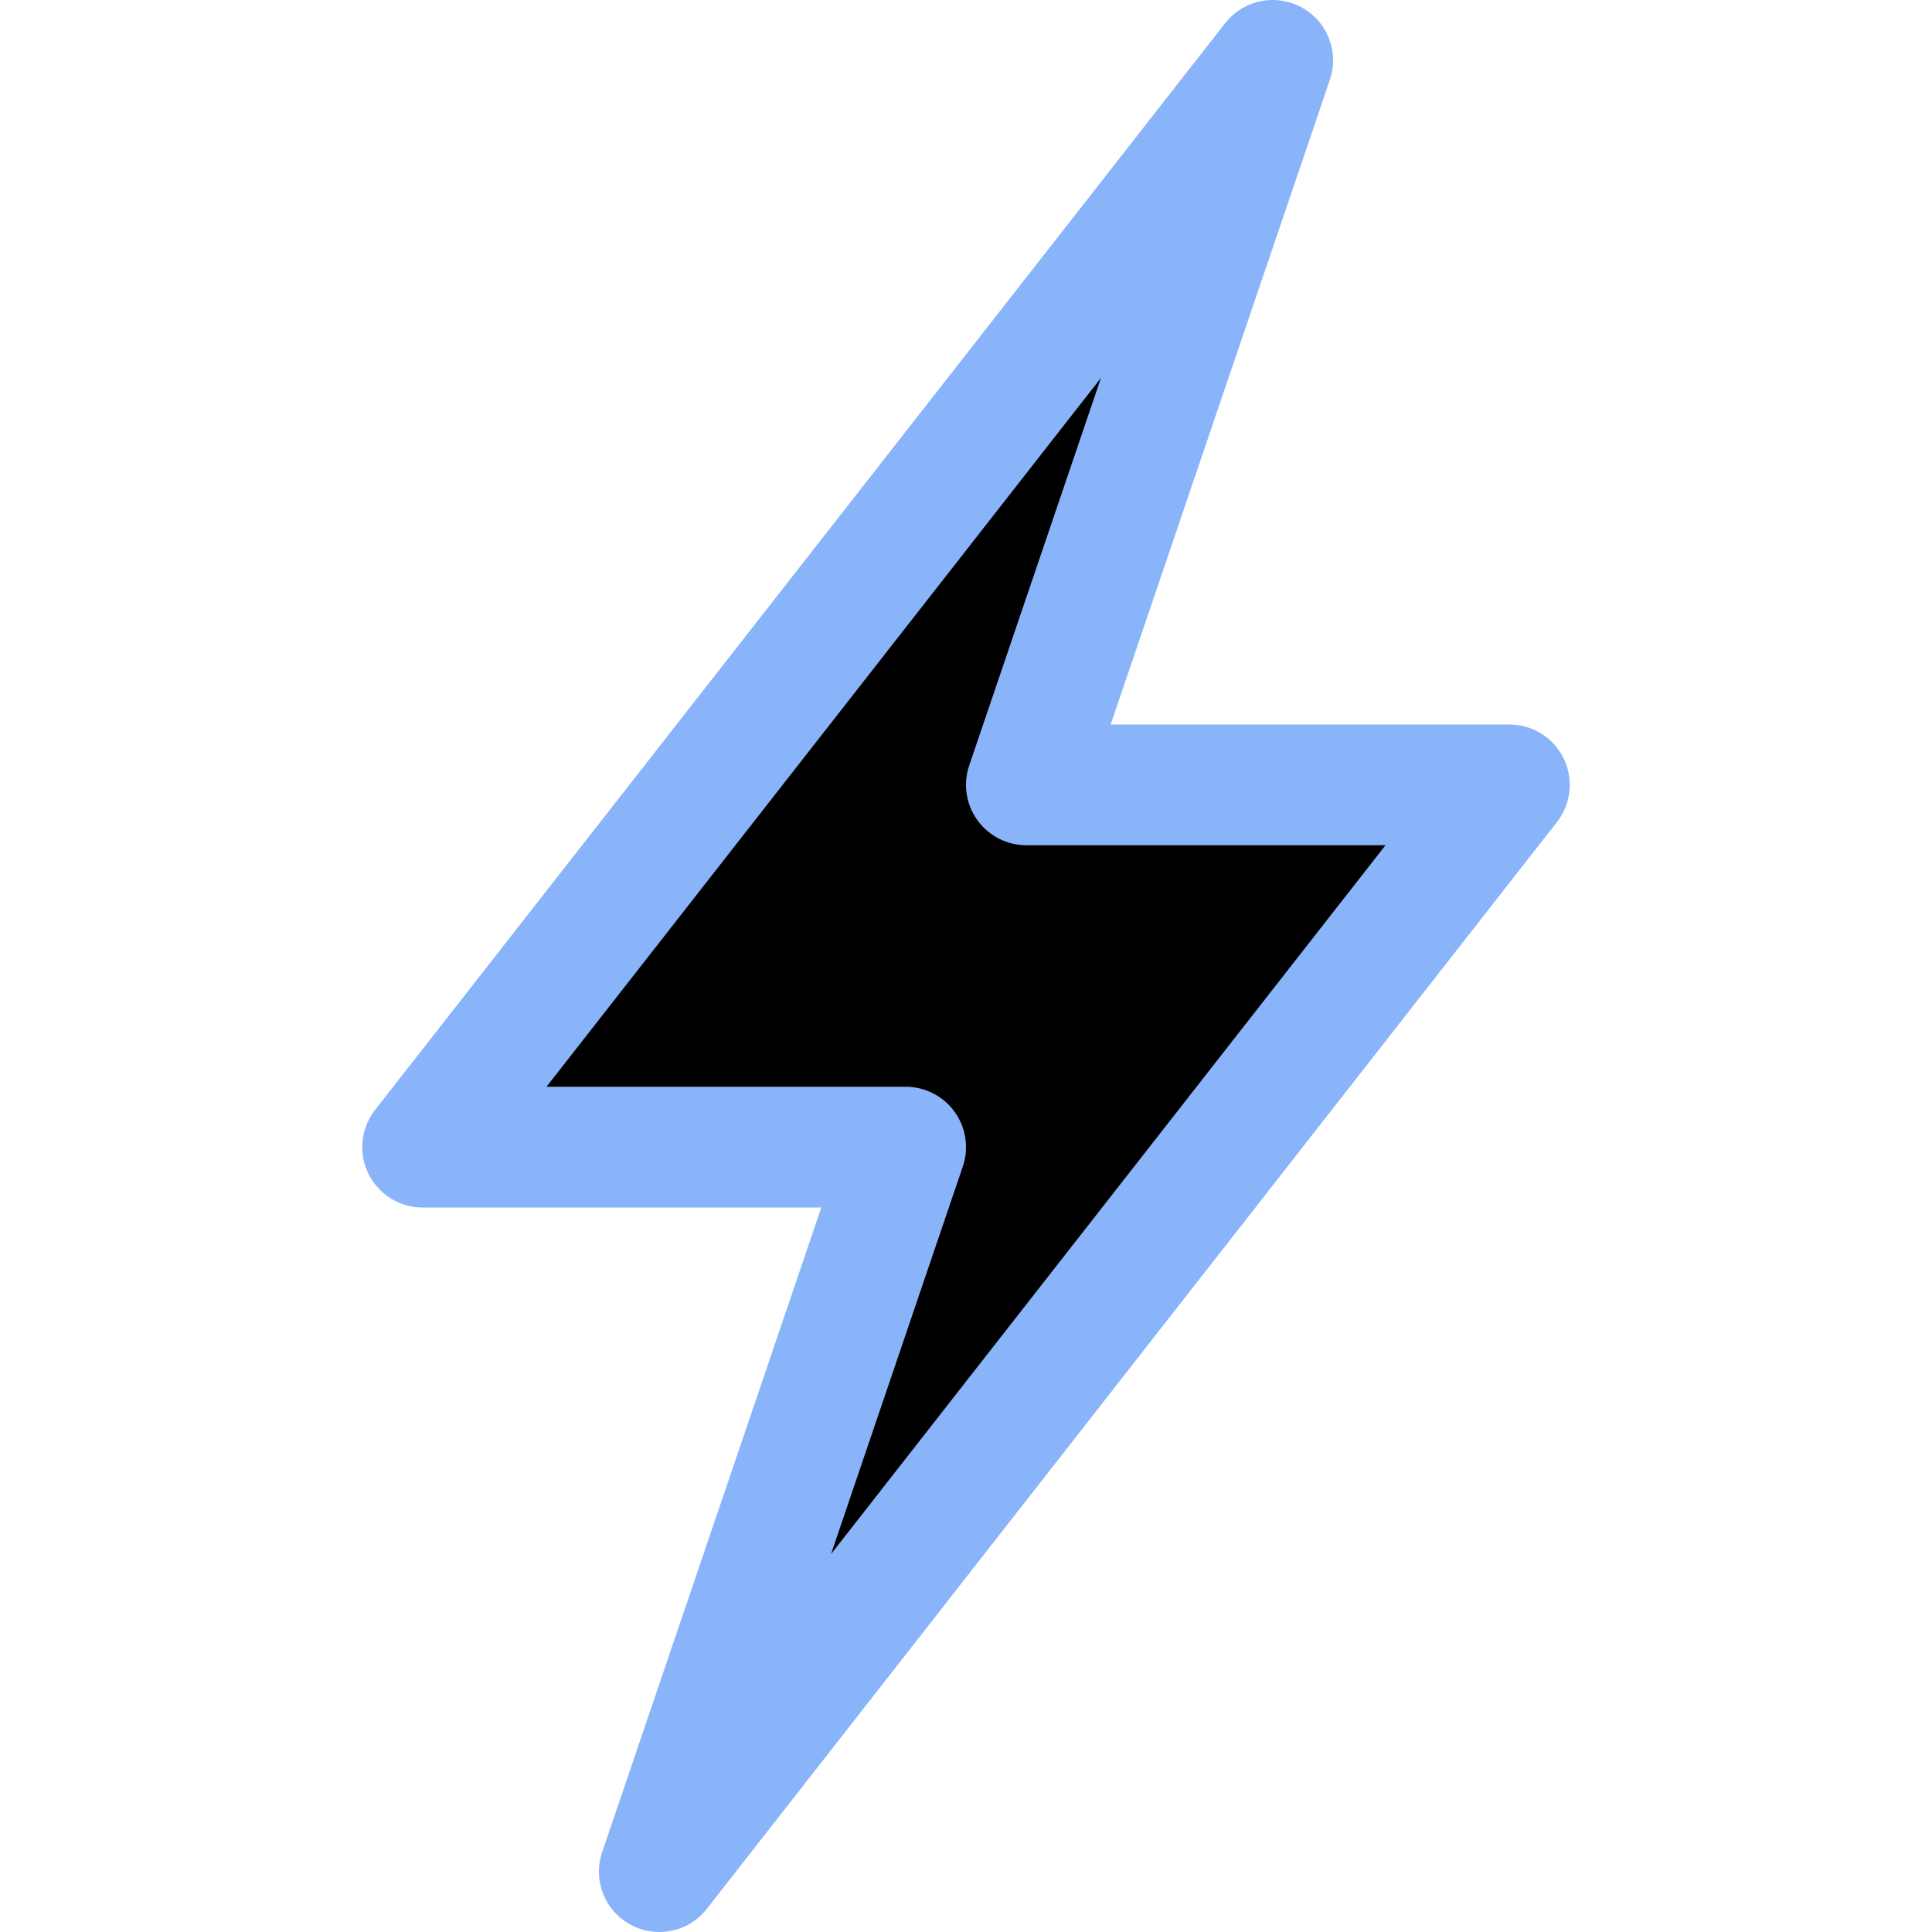 <svg xmlns="http://www.w3.org/2000/svg" width="16" height="16" viewBox="0 0 16 16" fill="currentColor"><path stroke="#89b4fa" stroke-linecap="round" stroke-linejoin="round" d="m3.5 9.5 7.04-9-2.04 6h4l-7.04 9 2.04-6z"/></svg>
